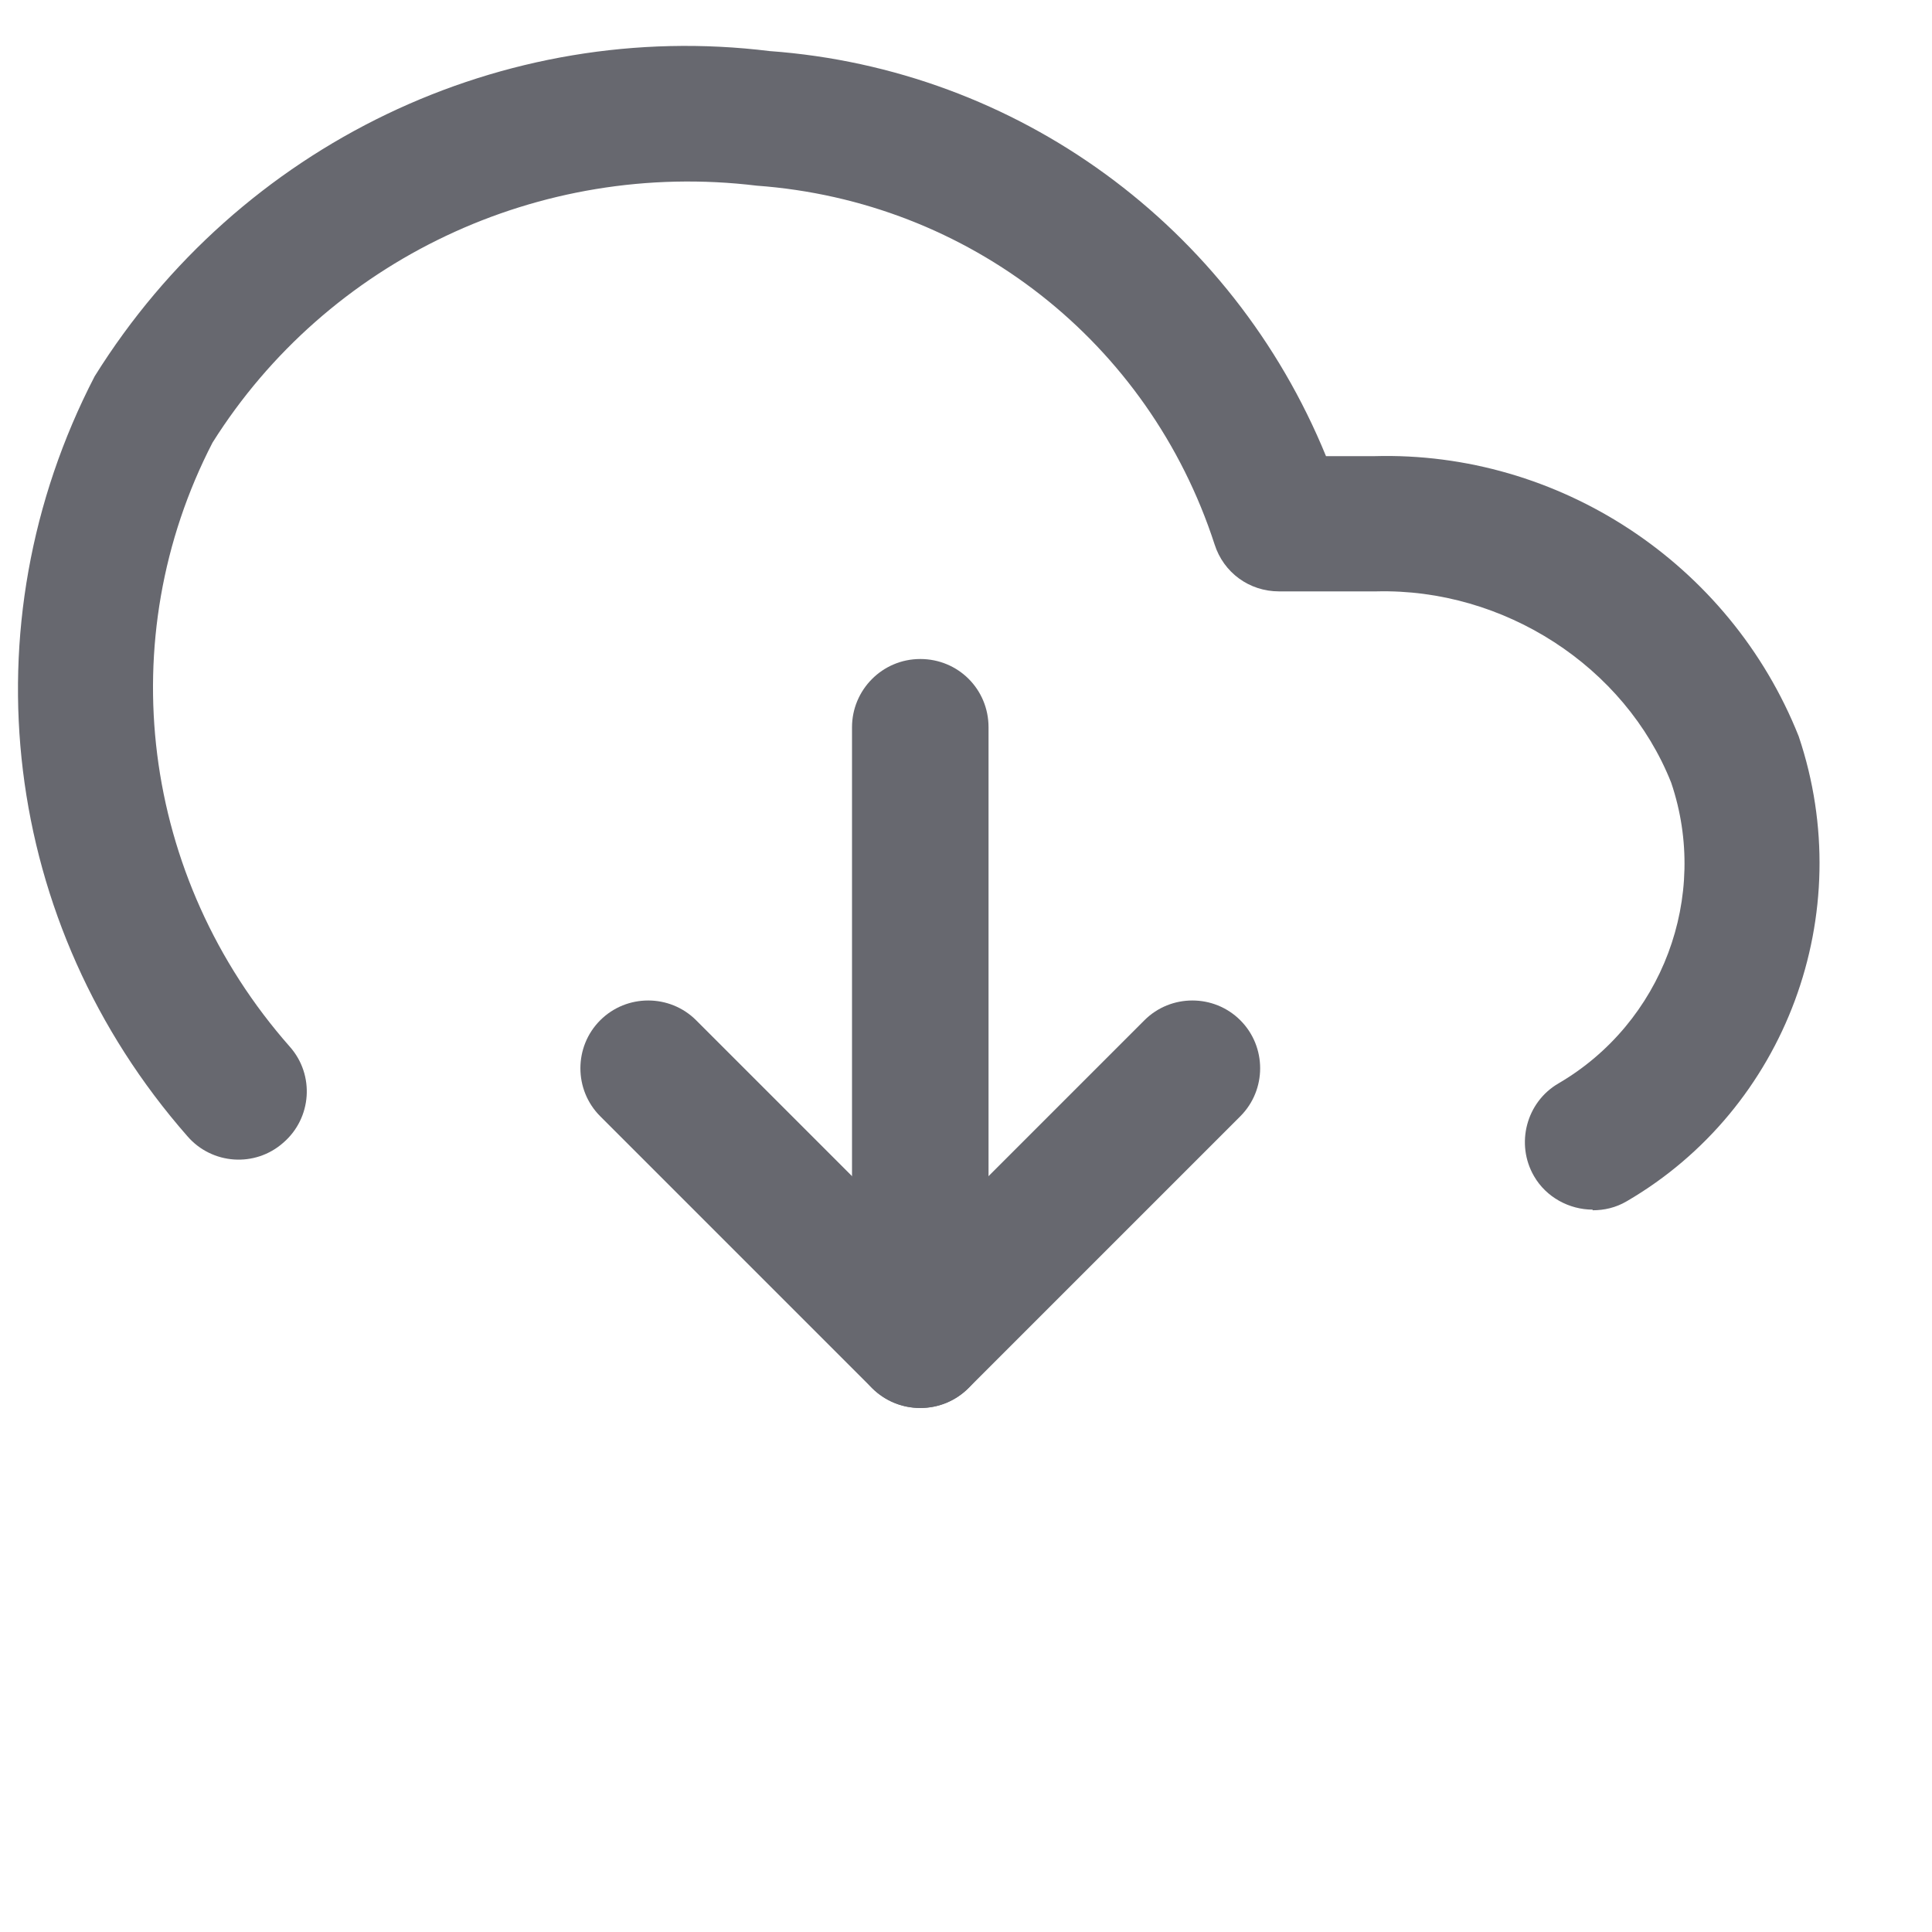 <?xml version="1.0" encoding="UTF-8"?><svg id="a" xmlns="http://www.w3.org/2000/svg" viewBox="0 0 30 30"><defs><style>.c{fill:#67686f;}</style></defs><g id="b" transform="translate(-0.73 -3.717)"><path class="c" d="M15.02,25.58c-.27,0-.54-.1-.75-.31l-4.22-4.22c-.41-.41-.41-1.08,0-1.49s1.08-.41,1.49,0l3.48,3.48,3.48-3.48c.41-.41,1.08-.41,1.49,0s.41,1.08,0,1.49l-4.22,4.22c-.21,.21-.48,.31-.75,.31Z"/><path class="c" d="M15.02,25.58c-.58,0-1.06-.47-1.06-1.06V15.01c0-.58,.47-1.06,1.06-1.06s1.06,.47,1.06,1.06v9.51c0,.58-.47,1.06-1.06,1.06Z"/><path class="c" d="M25.46,22.5c-.36,0-.72-.19-.91-.52-.29-.5-.12-1.15,.38-1.44,1.61-.94,2.35-2.9,1.75-4.67-.72-1.81-2.6-3.02-4.58-2.97h-1.51c-.46,0-.86-.29-1-.73-1.02-3.14-3.81-5.33-7.11-5.57-3.38-.41-6.67,1.16-8.45,3.99-1.57,3.04-1.12,6.75,1.2,9.38,.39,.44,.34,1.11-.1,1.49-.44,.39-1.11,.34-1.49-.1C.76,18.08,.19,13.44,2.2,9.56c2.25-3.61,6.35-5.56,10.48-5.05,3.85,.28,7.18,2.72,8.64,6.29h.75c2.86-.08,5.52,1.66,6.59,4.35,.93,2.76-.2,5.78-2.67,7.22-.17,.1-.35,.14-.53,.14Z"/></g></svg>